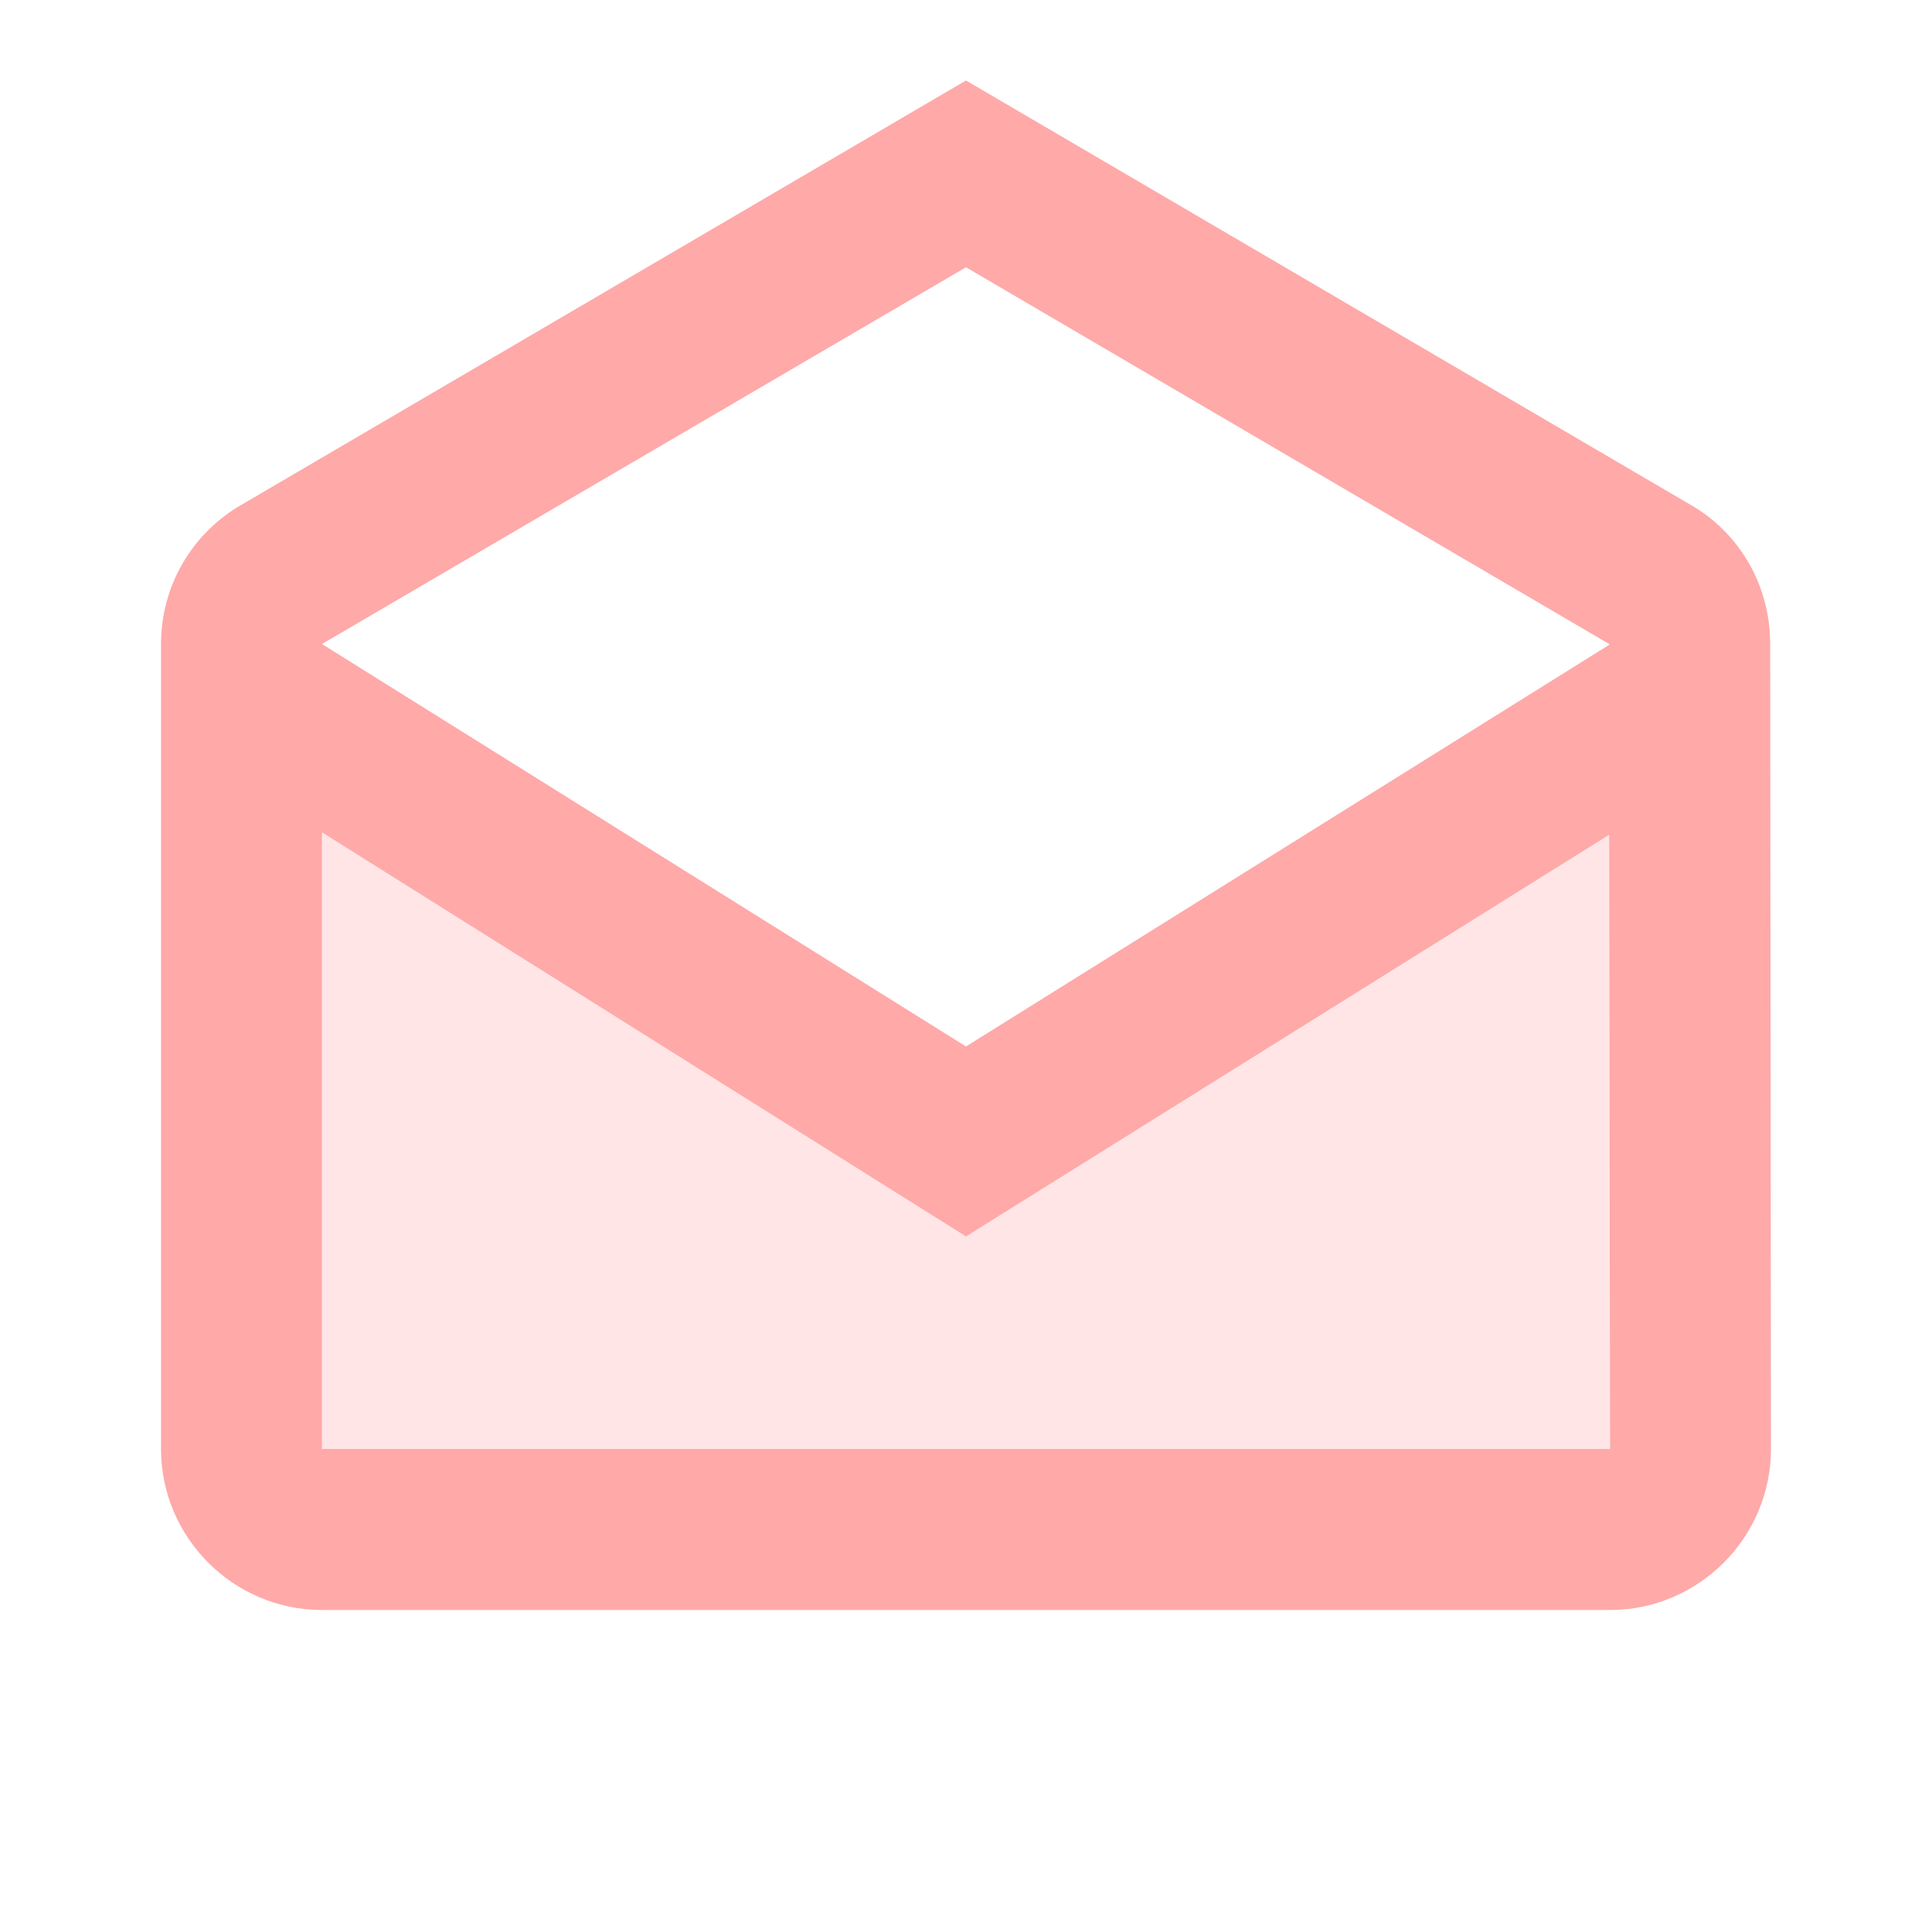 <svg width="32" height="32" viewBox="0 0 32 32" fill="none" xmlns="http://www.w3.org/2000/svg">
<path opacity="0.3" d="M16 20.48L5.333 13.787V24H26.667L26.653 13.827L16 20.48Z" fill="#FFA9A9"/>
<path d="M29.32 10.667C29.32 9.707 28.827 8.867 28.067 8.4L16 1.333L3.933 8.4C3.173 8.867 2.667 9.707 2.667 10.667V24C2.667 25.467 3.867 26.667 5.333 26.667H26.667C28.133 26.667 29.333 25.467 29.333 24L29.32 10.667ZM16 4.427L26.653 10.667V10.68L16 17.333L5.333 10.667L16 4.427V4.427ZM5.333 24V13.787L16 20.48L26.653 13.827L26.667 24H5.333Z" fill="#FFA9A9"/>
</svg>

